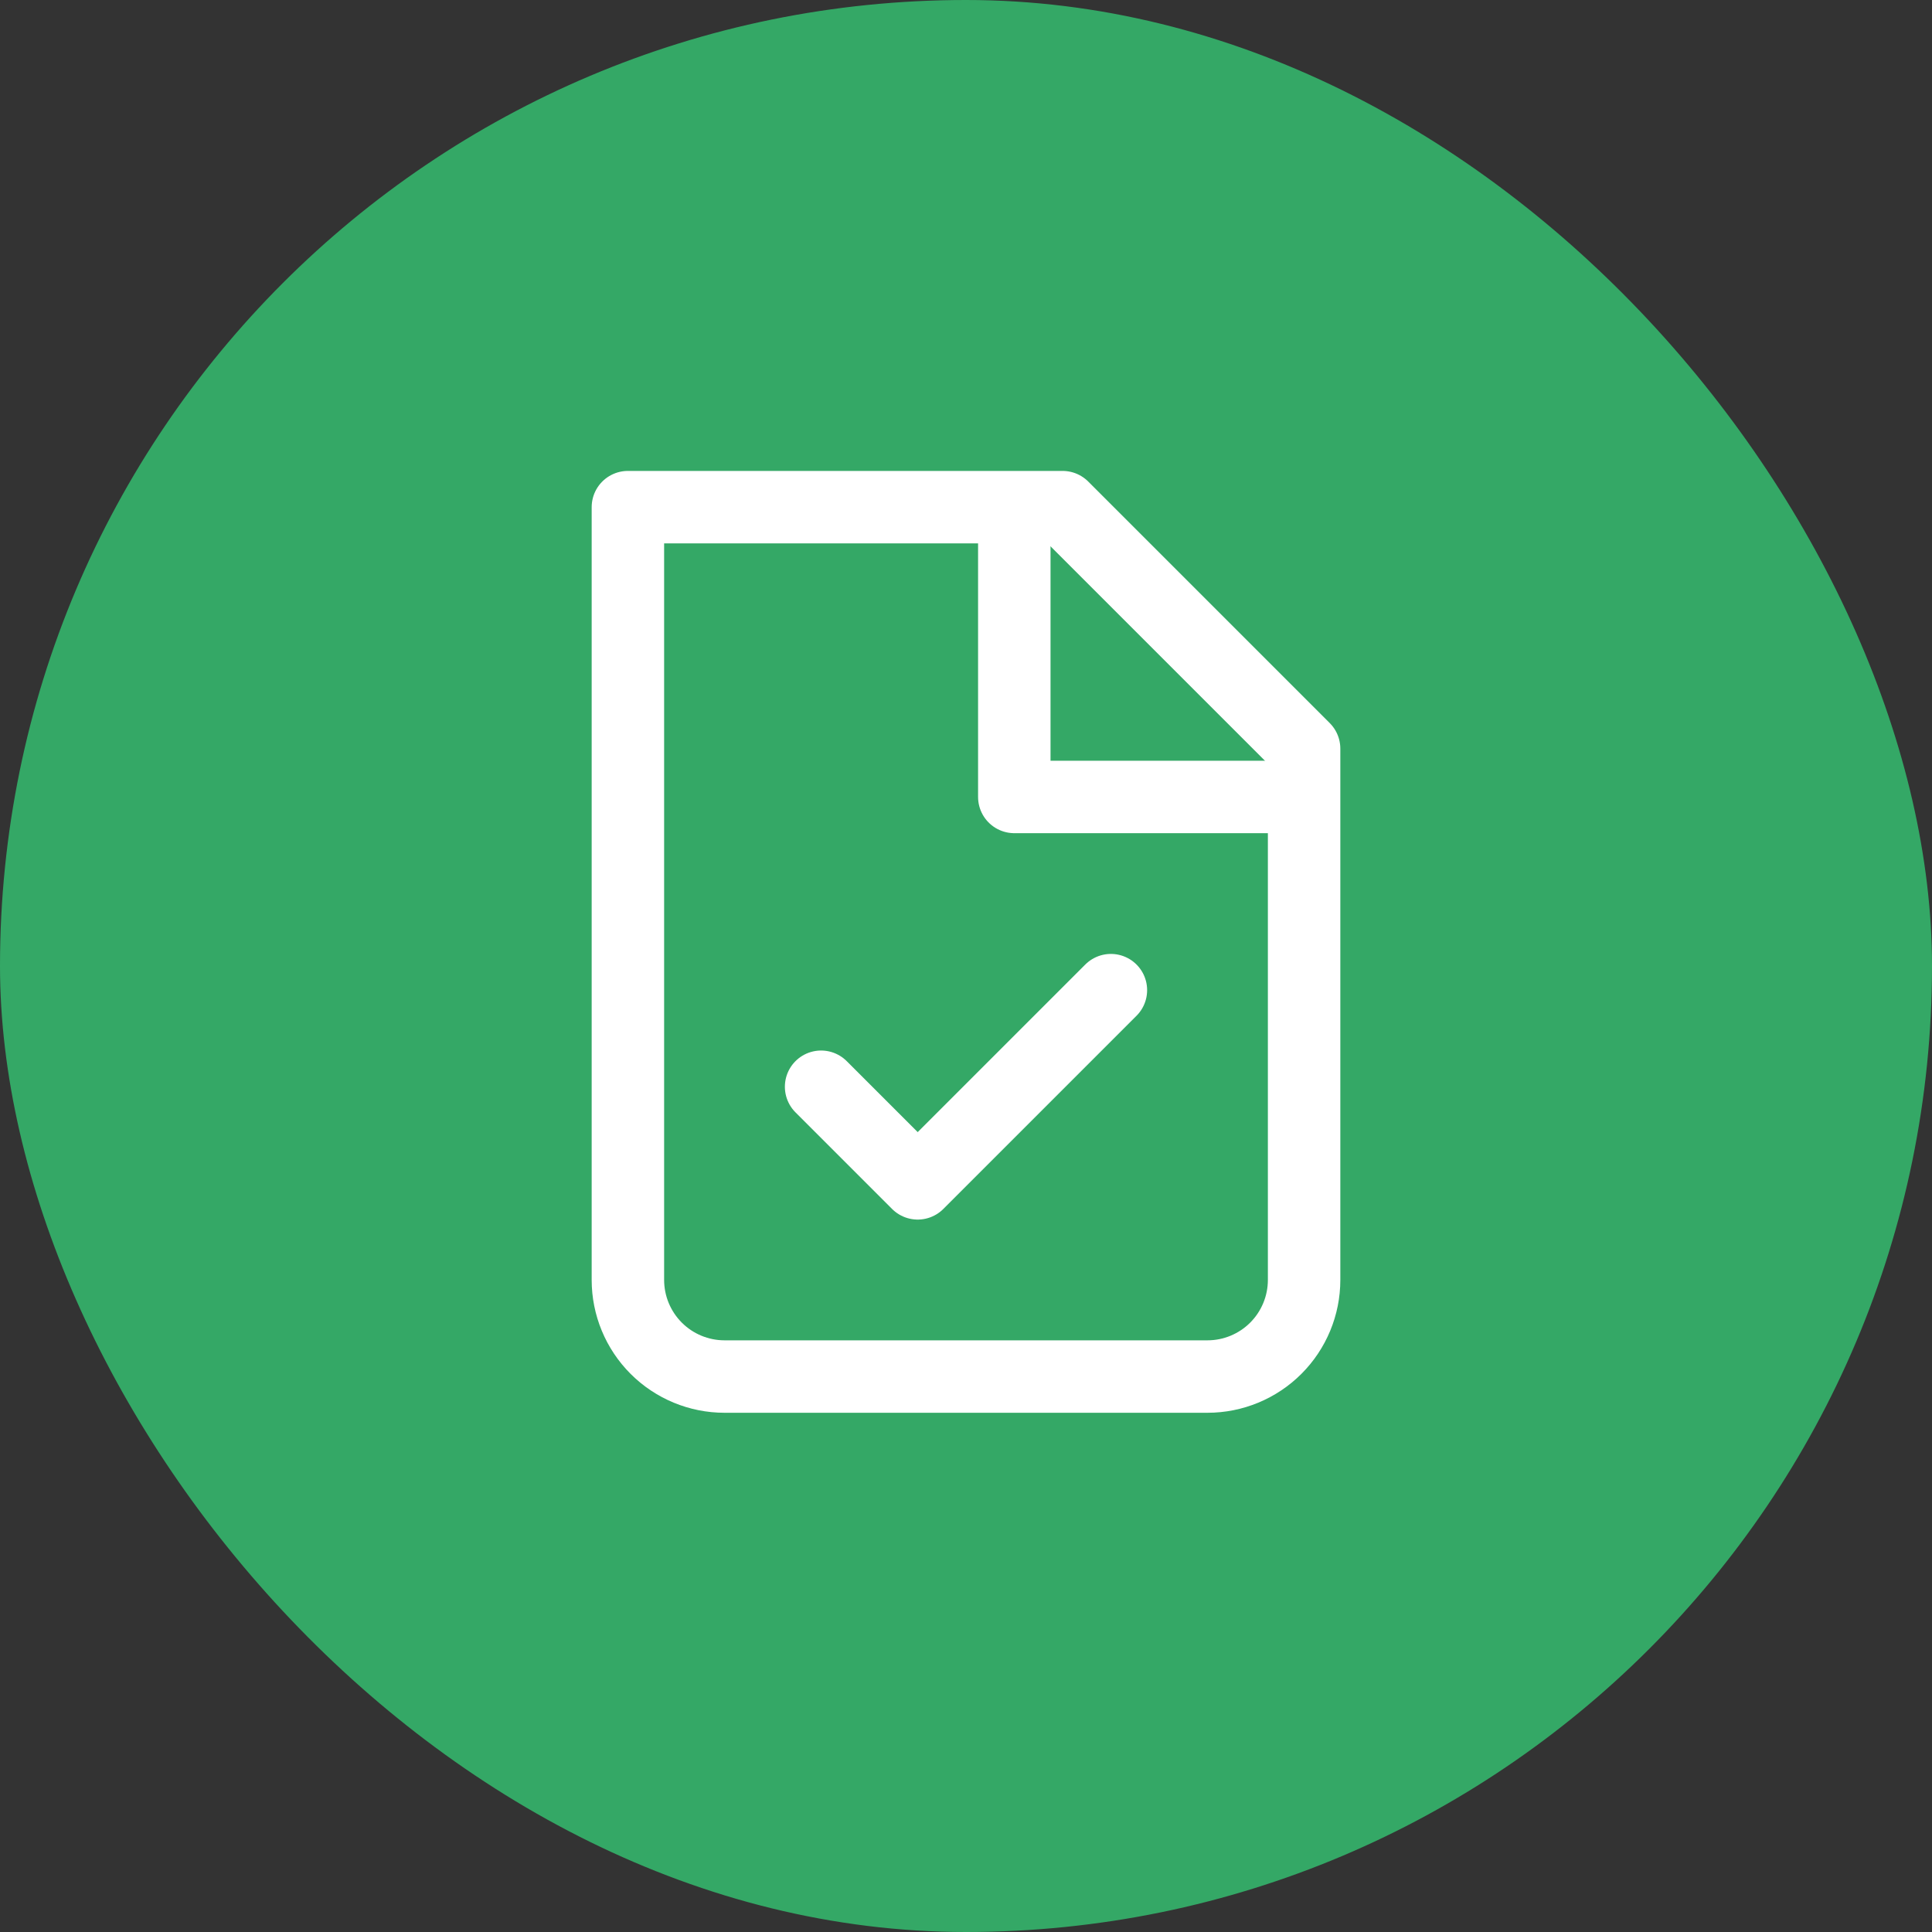 <svg width="40" height="40" viewBox="0 0 40 40" fill="none" xmlns="http://www.w3.org/2000/svg">
<rect x="0" y="0" width="40" height="40" fill="#333333" stroke="none"/>
<rect width="40" height="40" rx="20" fill="#34A866"/>
<path d="M15 28.5C14.47 28.5 13.961 28.289 13.586 27.914C13.211 27.539 13 27.03 13 26.5V10.5H22L27 15.5V26.5C27 27.03 26.789 27.539 26.414 27.914C26.039 28.289 25.53 28.5 25 28.5H15Z" stroke="white" stroke-width="1.5" stroke-linecap="round" stroke-linejoin="round"/>
<path d="M21 10.5V16.5H27" stroke="white" stroke-width="1.5" stroke-linejoin="round"/>
<path d="M23 20.5L19 24.5L17 22.5" stroke="white" stroke-width="1.5" stroke-linecap="round" stroke-linejoin="round"/>
</svg>
